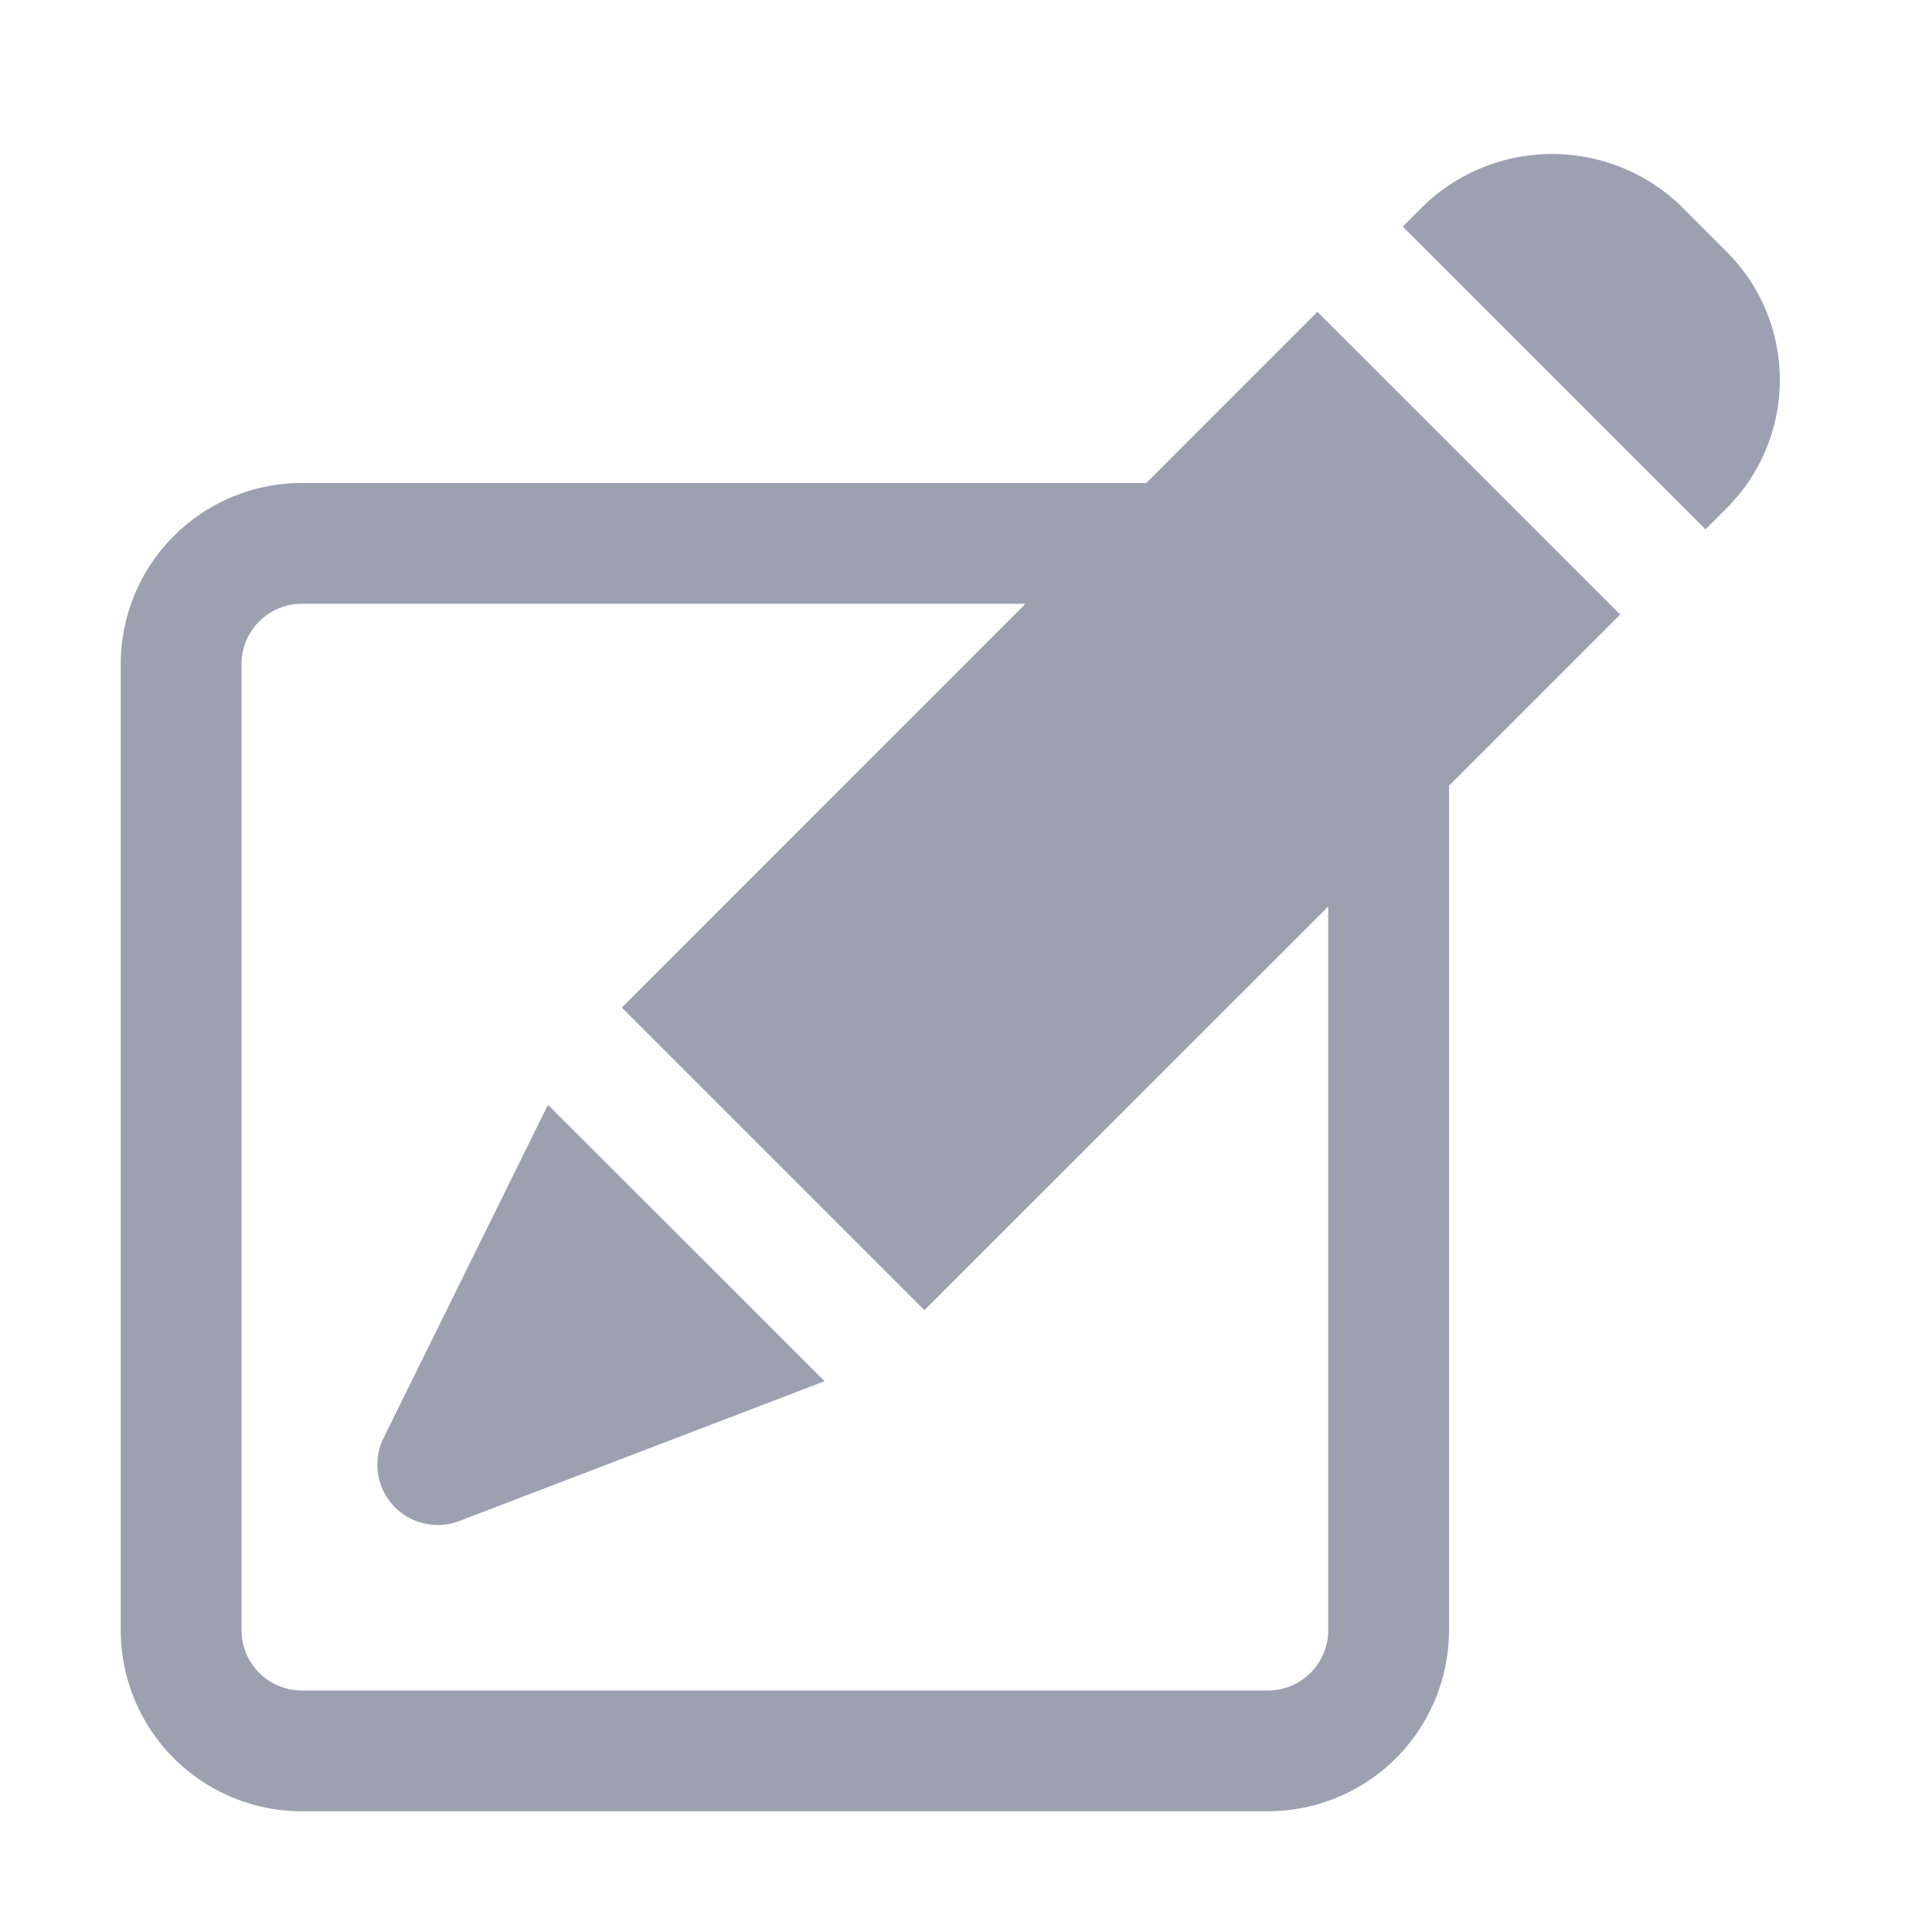 <!-- icon666.com - MILLIONS vector ICONS FREE --><svg viewBox="0 0 32 32" xmlns="http://www.w3.org/2000/svg"><g id="_23_Edit" data-name="23 Edit"><path d="m28.6 4.171-.771-.771a3.073 3.073 0 0 0 -4.242 0l-.353.353 5.014 5.014.352-.352a3 3 0 0 0 0-4.244z" fill="#000000" style="fill: rgb(156, 160, 177);"></path><path d="m21.82 5.165-2.834 2.835h-13.986a3 3 0 0 0 -3 3v16a3 3 0 0 0 3 3h16a3 3 0 0 0 3-3v-13.986l2.835-2.835zm.18 21.835a1 1 0 0 1 -1 1h-16a1 1 0 0 1 -1-1v-16a1 1 0 0 1 1-1h11.986l-6.686 6.689 5.011 5.011 6.689-6.686z" fill="#000000" style="fill: rgb(156, 160, 177);"></path><path d="m6.353 23.817a1 1 0 0 0 1.254 1.376l6.051-2.316-4.582-4.577z" fill="#000000" style="fill: rgb(156, 160, 177);"></path></g></svg>